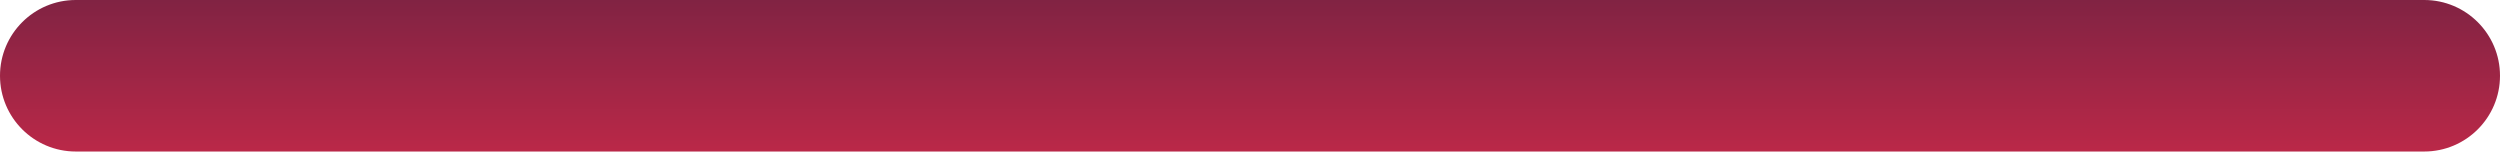 <svg width="33" height="2" viewBox="0 0 33 2" fill="none" xmlns="http://www.w3.org/2000/svg">
<path fill-rule="evenodd" clip-rule="evenodd" d="M33 1C33 0.448 32.552 0 32 0L1 0C0.448 0 0 0.448 0 1C0 1.552 0.448 2 1 2L32 2C32.552 2 33 1.552 33 1Z" fill="url(#paint0_linear_93_1352)"/>
<defs>
<linearGradient id="paint0_linear_93_1352" x1="16.5" y1="0" x2="16.5" y2="2.052" gradientUnits="userSpaceOnUse">
<stop offset="0.002" stop-color="#812343"/>
<stop offset="1" stop-color="#BC2848"/>
</linearGradient>
</defs>
</svg>
